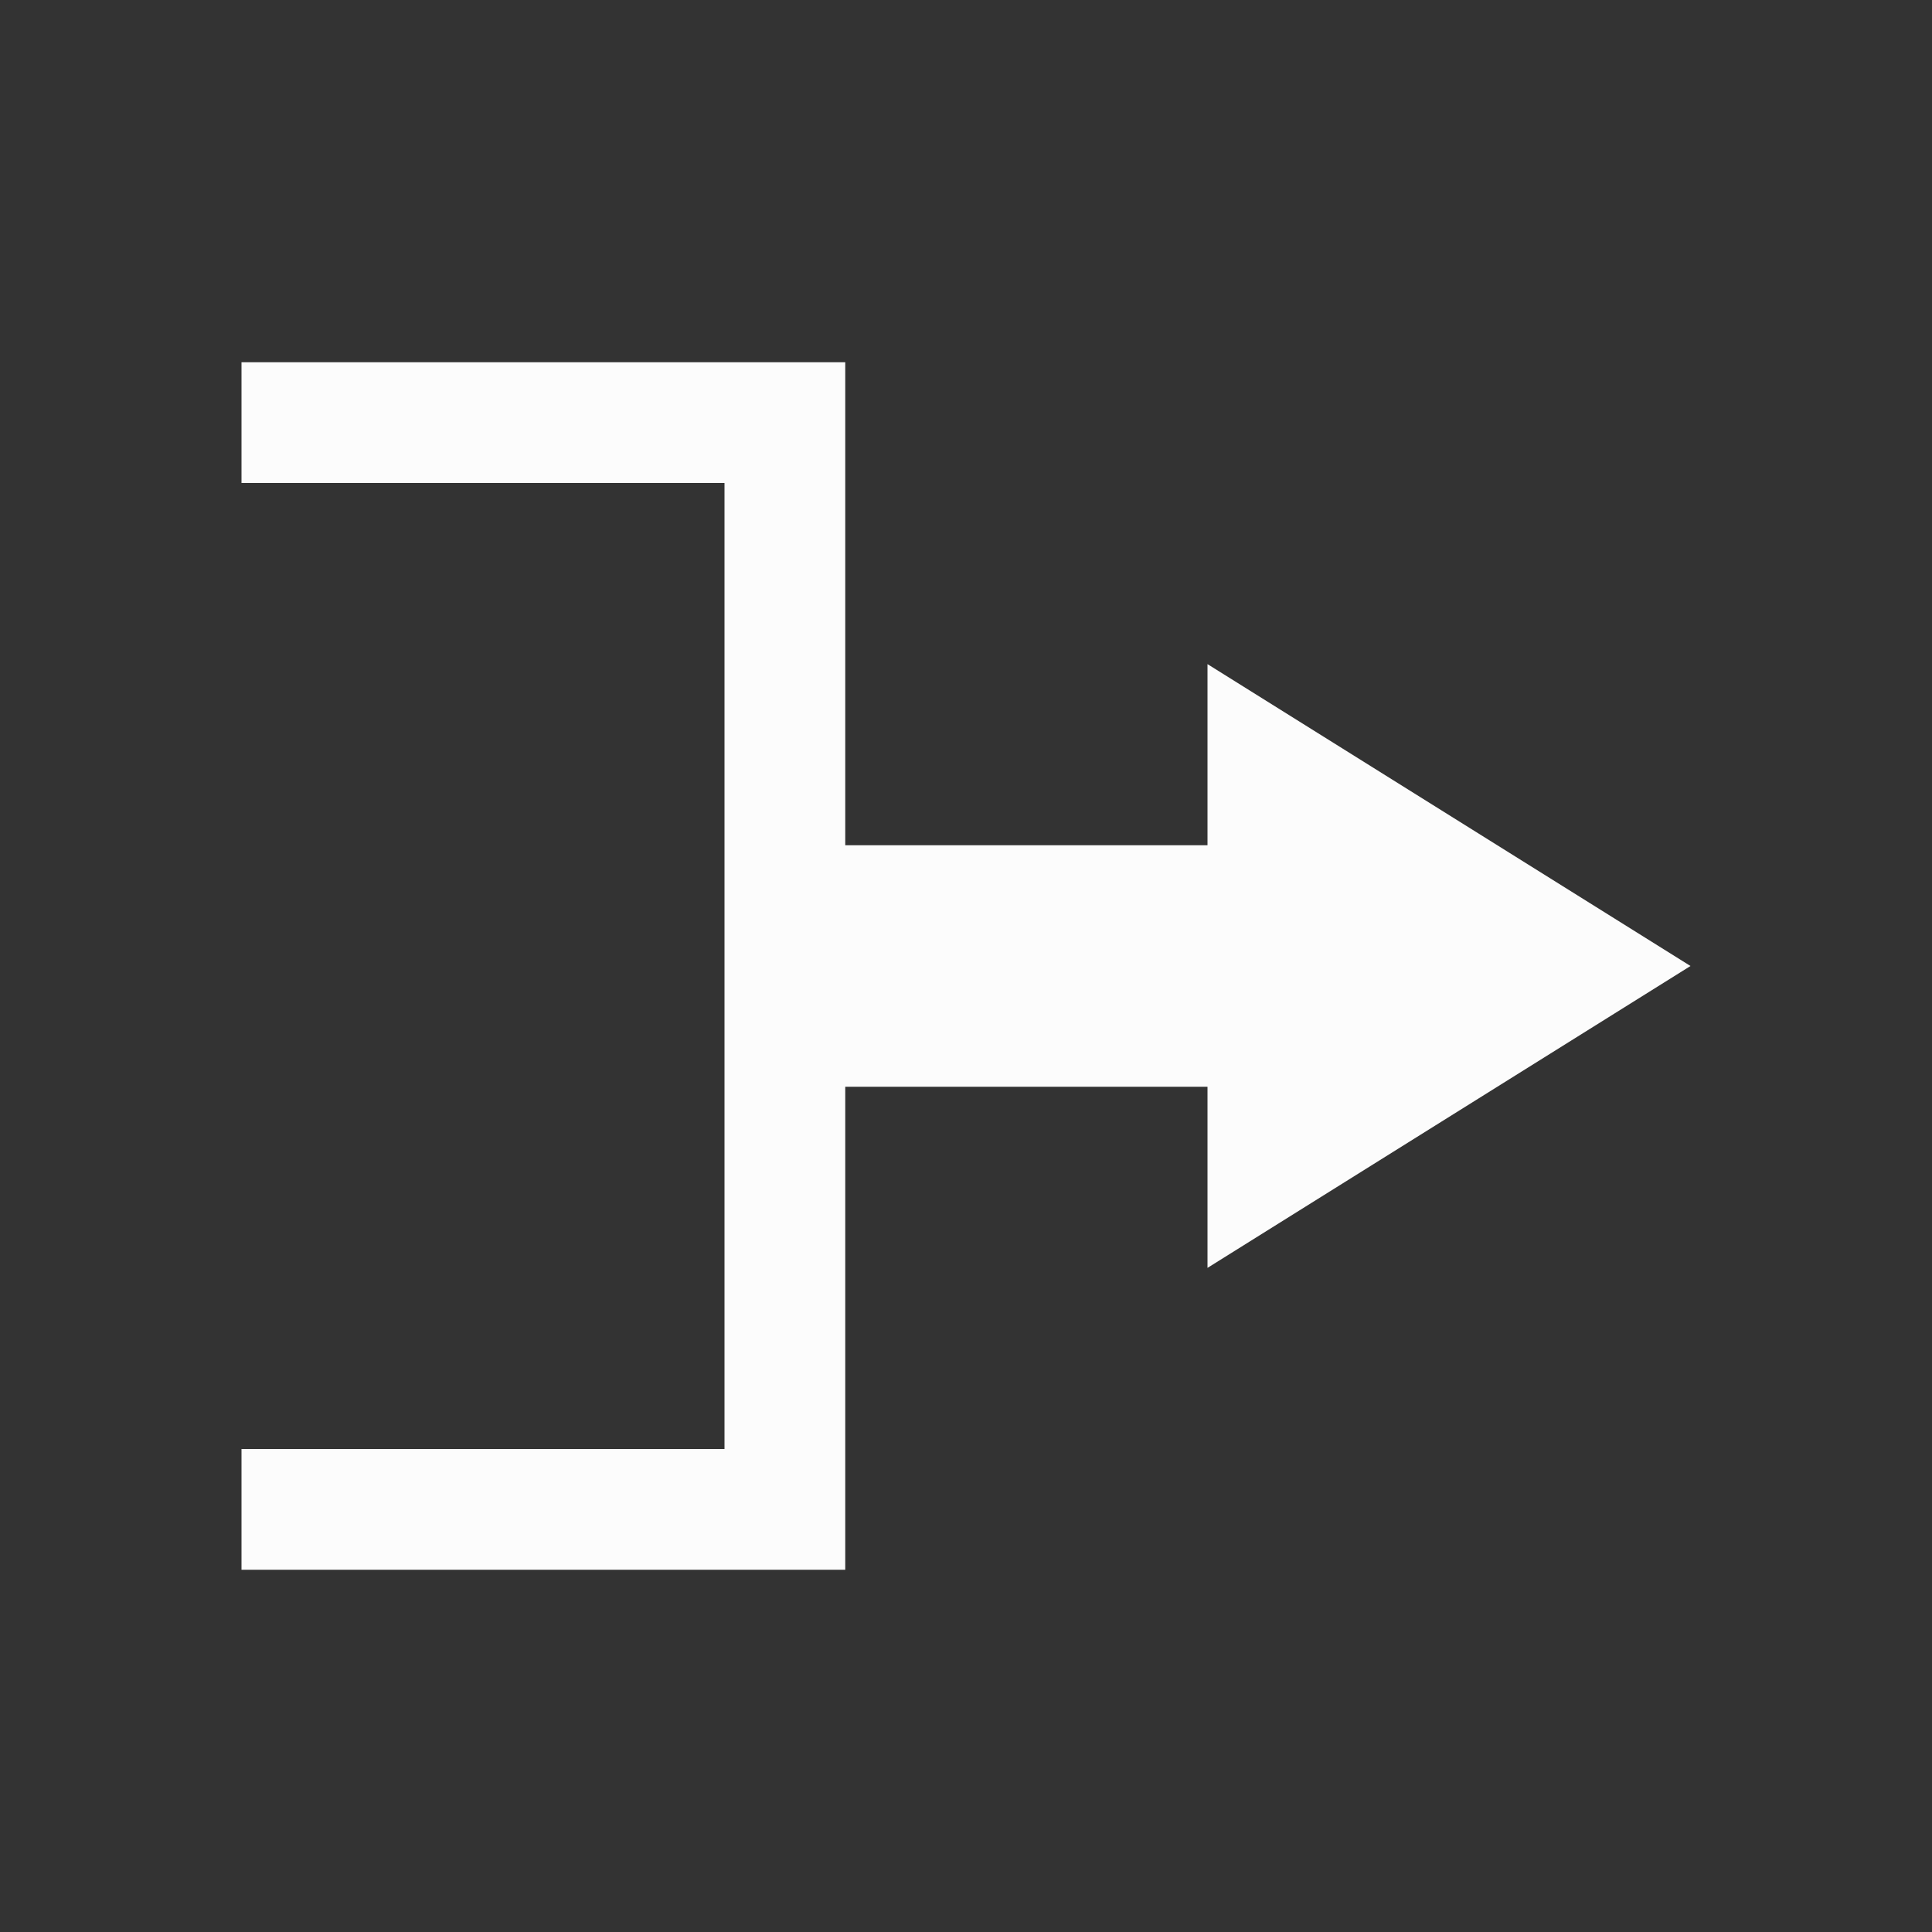 <?xml version='1.0' encoding='ASCII'?>
<svg xmlns="http://www.w3.org/2000/svg" viewBox="0 0 16 16">
<rect x="0" y="0" width="16" height="16" fill="#333333" stroke="none"/>
<defs><style id="current-color-scheme" type="text/css">.ColorScheme-Text{color:#fcfcfc; fill:currentColor;}</style></defs><path d="M2 3v1h4v8H2v1h5V9h3v1.5L14 8l-4-2.5V7H7V3z" class="ColorScheme-Text" style="fill-opacity:1;stroke:none;fill:currentColor" fill="currentColor"/>
</svg>
